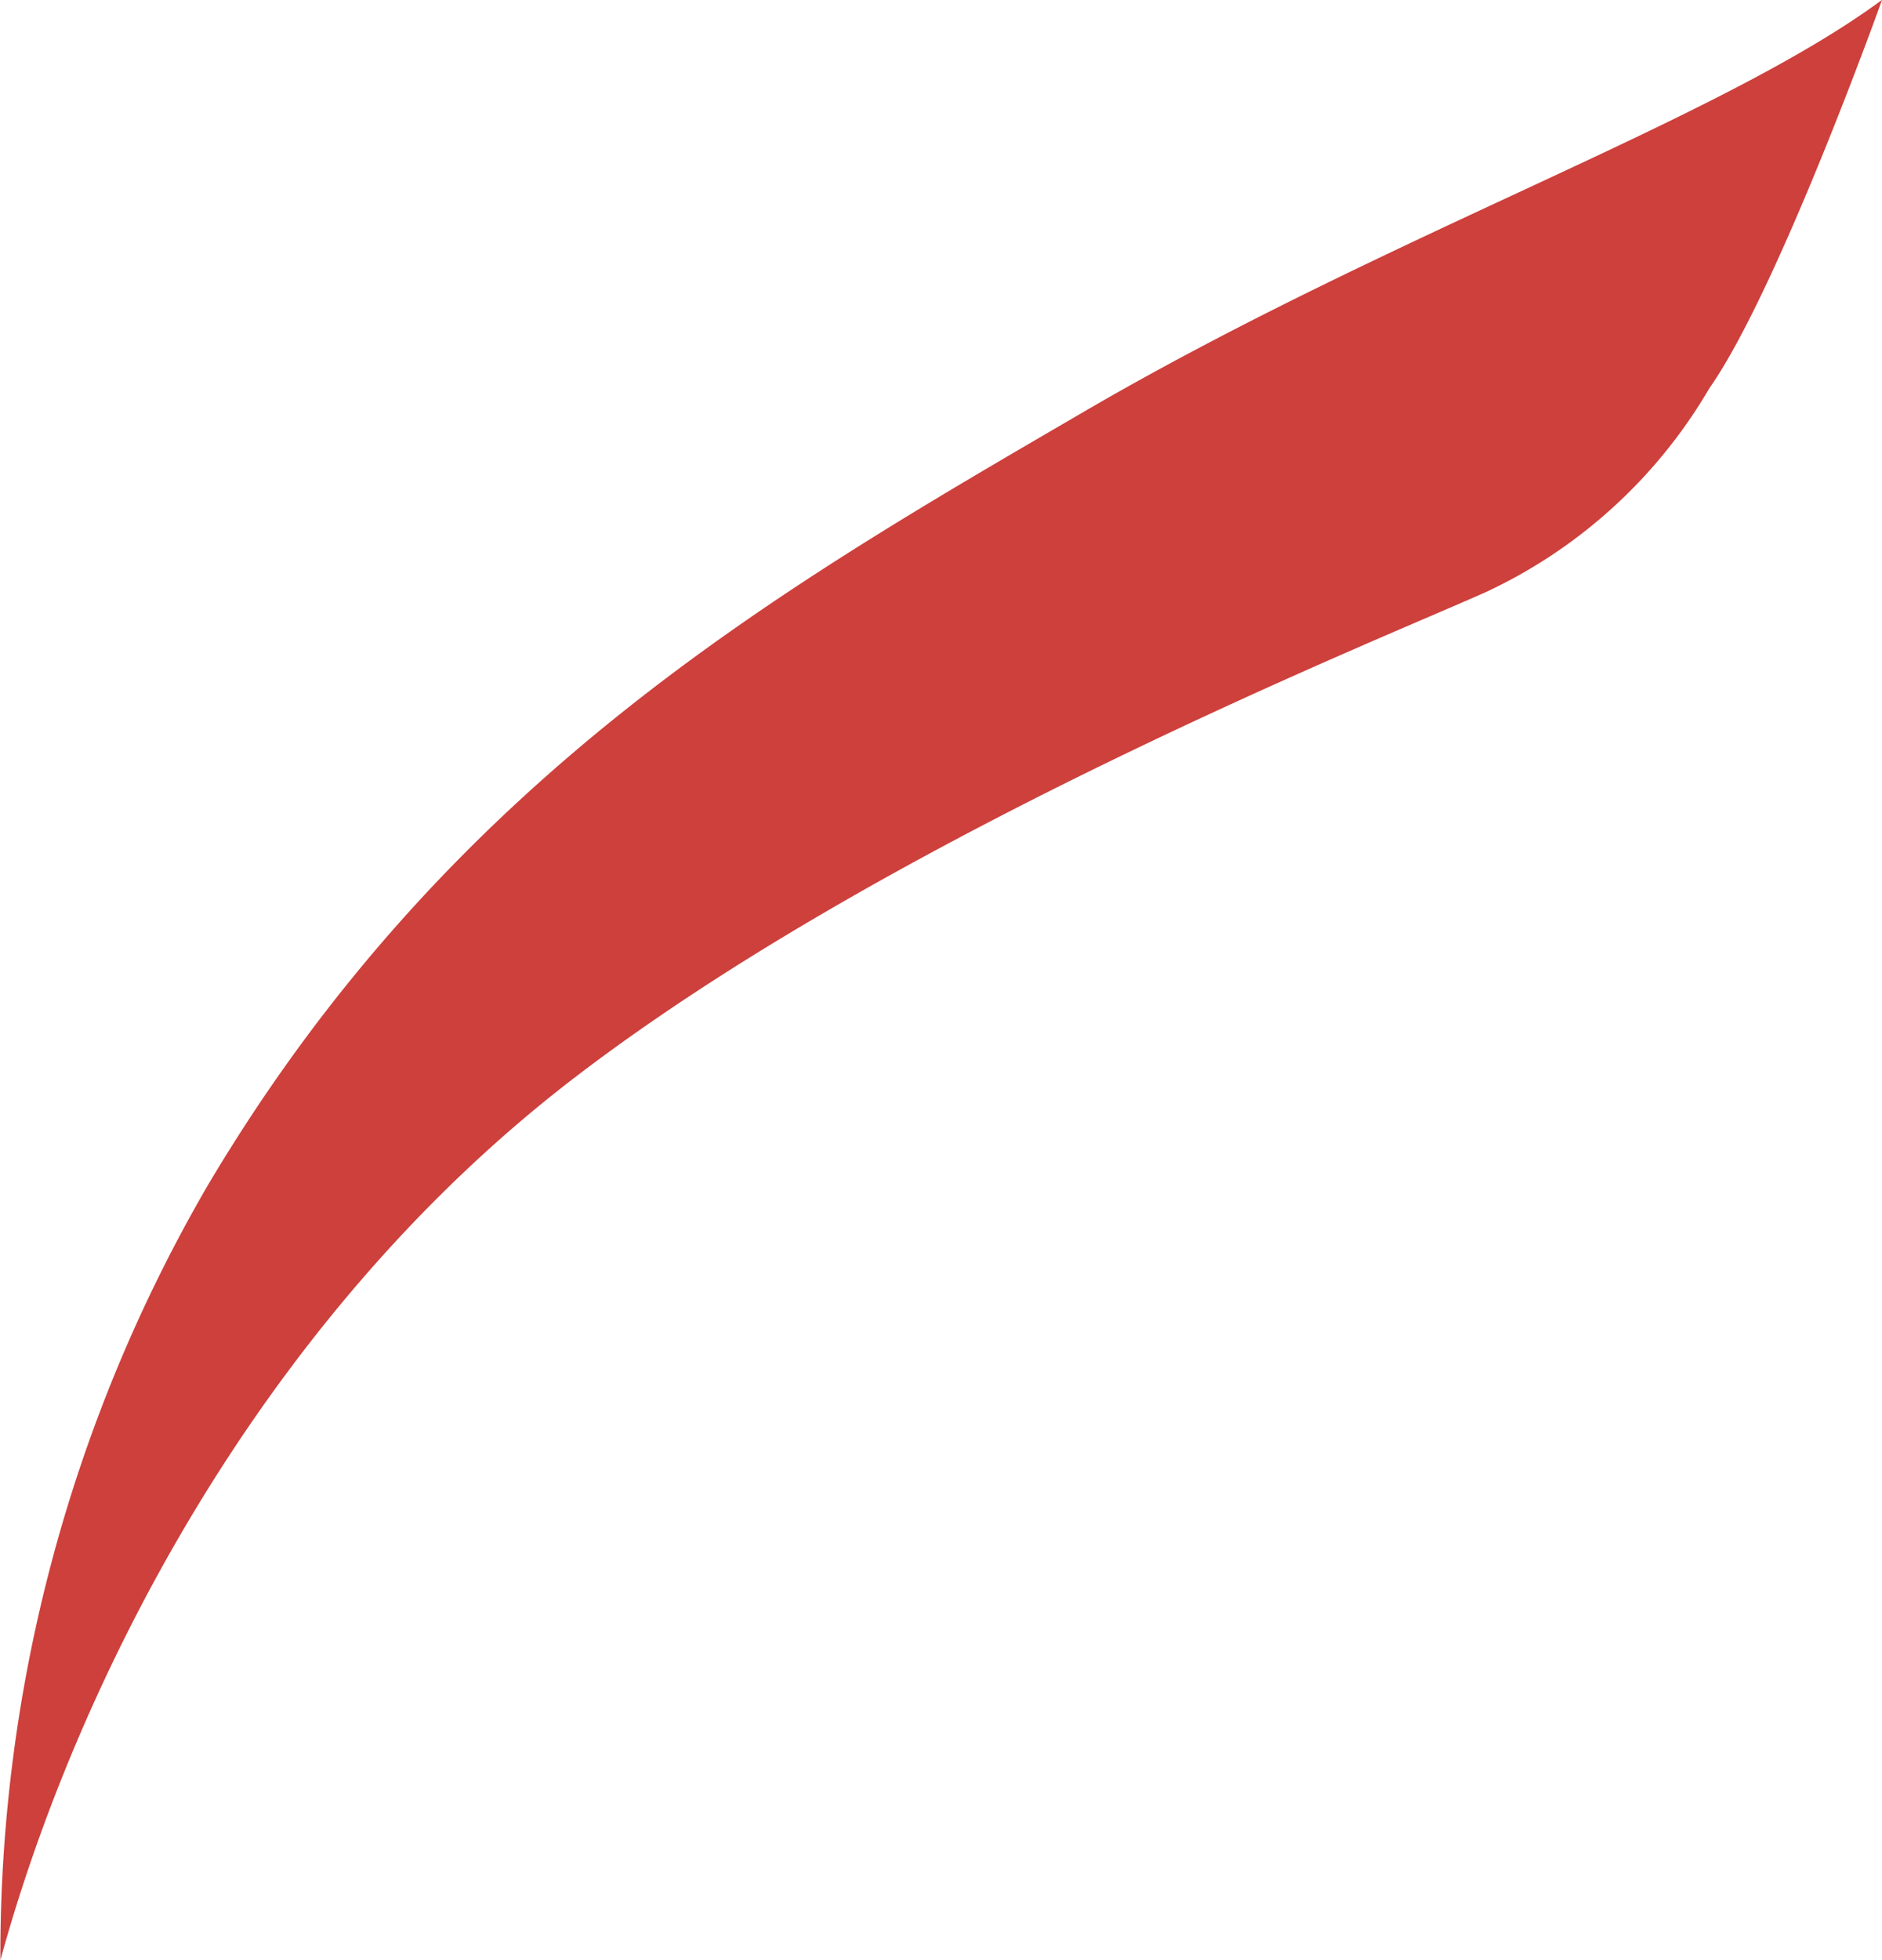 <svg xmlns="http://www.w3.org/2000/svg" width="38.415" height="40" viewBox="0 0 38.415 40">
  <path id="パス_177" data-name="パス 177" d="M84.569,0s-2.118,5.923-3.523,7.922a10.35,10.35,0,0,1-4.522,4.142C74.456,13,64.388,17,57.871,22S47.67,34.491,46.162,40A31.225,31.225,0,0,1,50.4,24.181C55.347,15.854,62.082,12.014,68.282,8.4,74.541,4.751,81.228,2.464,84.566,0Z" transform="translate(-46.154)" fill="#cd403c"/>
</svg>
